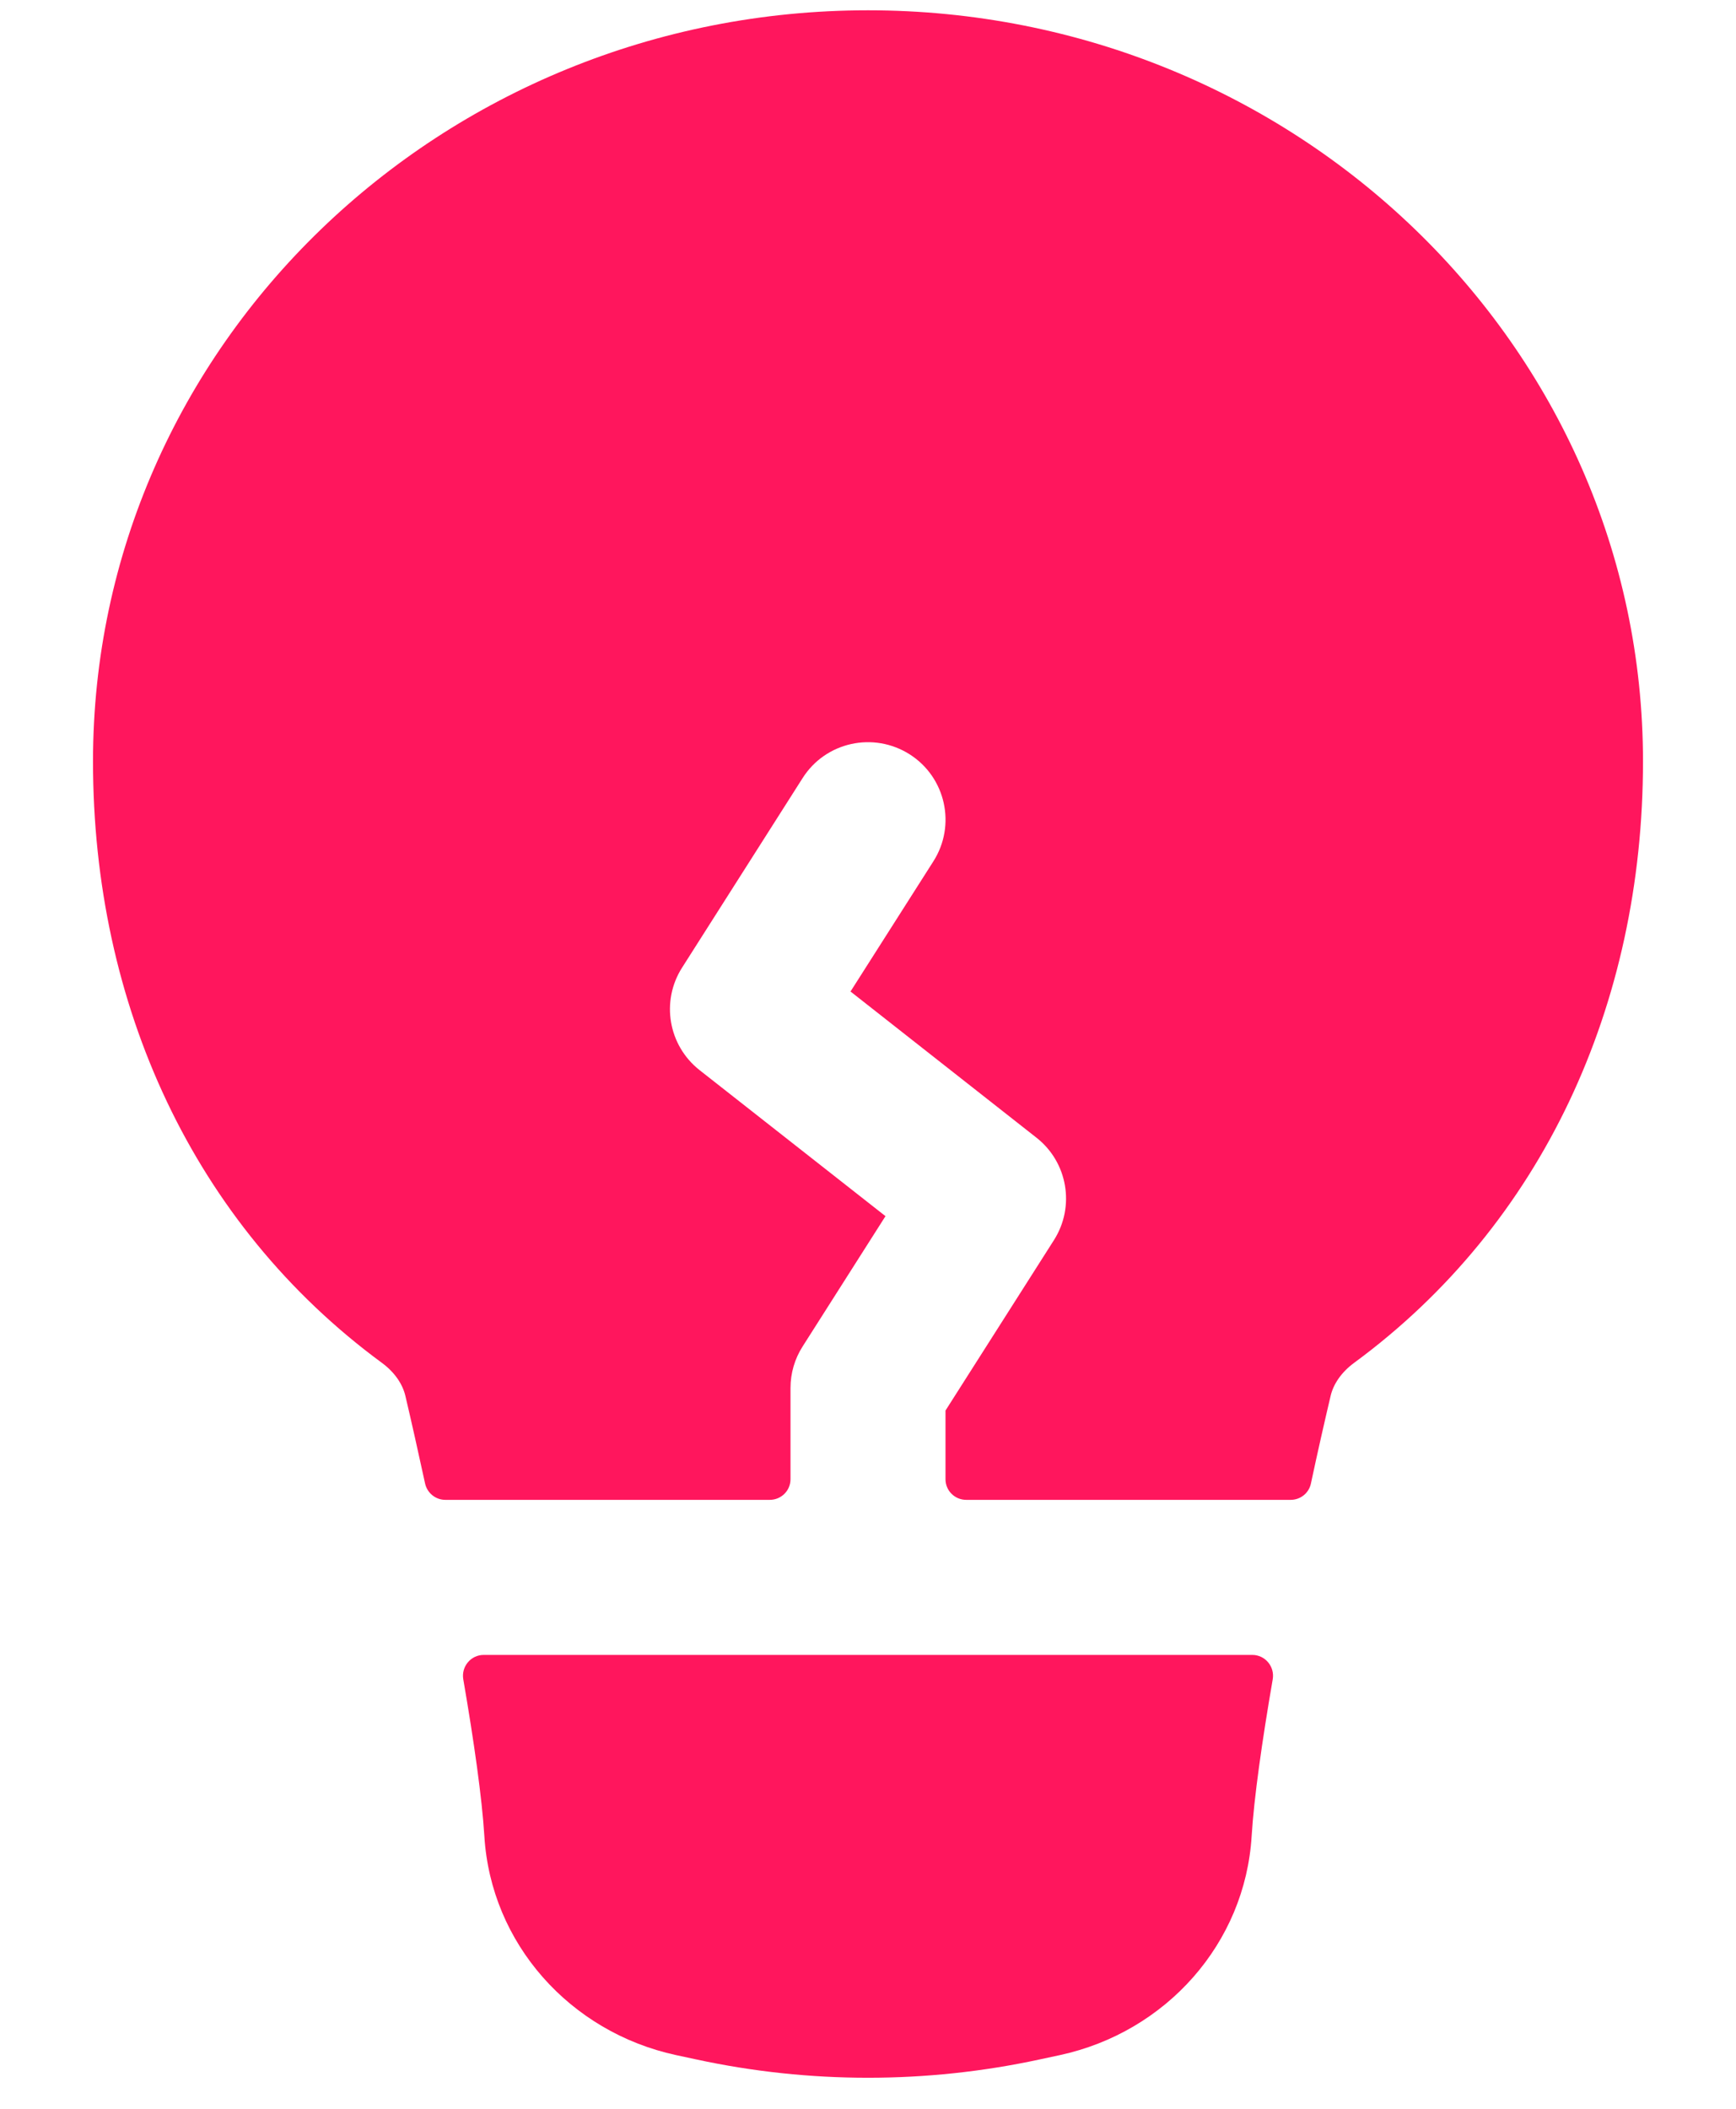 <svg width="14" height="17" viewBox="0 0 14 17" fill="none" xmlns="http://www.w3.org/2000/svg">
<path d="M0.75 6.138C0.75 2.781 3.562 0.083 7 0.083C10.438 0.083 13.25 2.781 13.25 6.138C13.25 8.1 12.439 9.87 10.921 10.986C10.816 11.063 10.753 11.159 10.731 11.252C10.682 11.46 10.627 11.701 10.572 11.959C10.556 12.036 10.488 12.091 10.409 12.091H7.792C7.7 12.091 7.625 12.017 7.625 11.925V11.371L8.499 9.998C8.672 9.727 8.611 9.369 8.358 9.171L6.859 7.993L7.527 6.944C7.713 6.653 7.627 6.266 7.336 6.081C7.044 5.896 6.658 5.981 6.473 6.272L5.501 7.8C5.328 8.071 5.389 8.428 5.642 8.627L7.141 9.804L6.473 10.854C6.409 10.954 6.375 11.07 6.375 11.189V11.925C6.375 12.017 6.3 12.091 6.208 12.091H3.591C3.513 12.091 3.445 12.036 3.428 11.959C3.372 11.701 3.318 11.46 3.269 11.252C3.247 11.159 3.184 11.063 3.079 10.986C1.561 9.87 0.75 8.1 0.75 6.138Z" fill="#FF165D"/>
<path d="M3.901 13.341C3.797 13.341 3.719 13.435 3.736 13.537C3.823 14.041 3.887 14.494 3.906 14.8C3.958 15.668 4.597 16.382 5.452 16.567L5.615 16.602C6.527 16.799 7.473 16.799 8.385 16.602L8.548 16.567C9.403 16.382 10.042 15.668 10.094 14.8C10.113 14.494 10.177 14.041 10.264 13.537C10.281 13.435 10.203 13.341 10.099 13.341H3.901Z" fill="#FF165D"/>
</svg>
